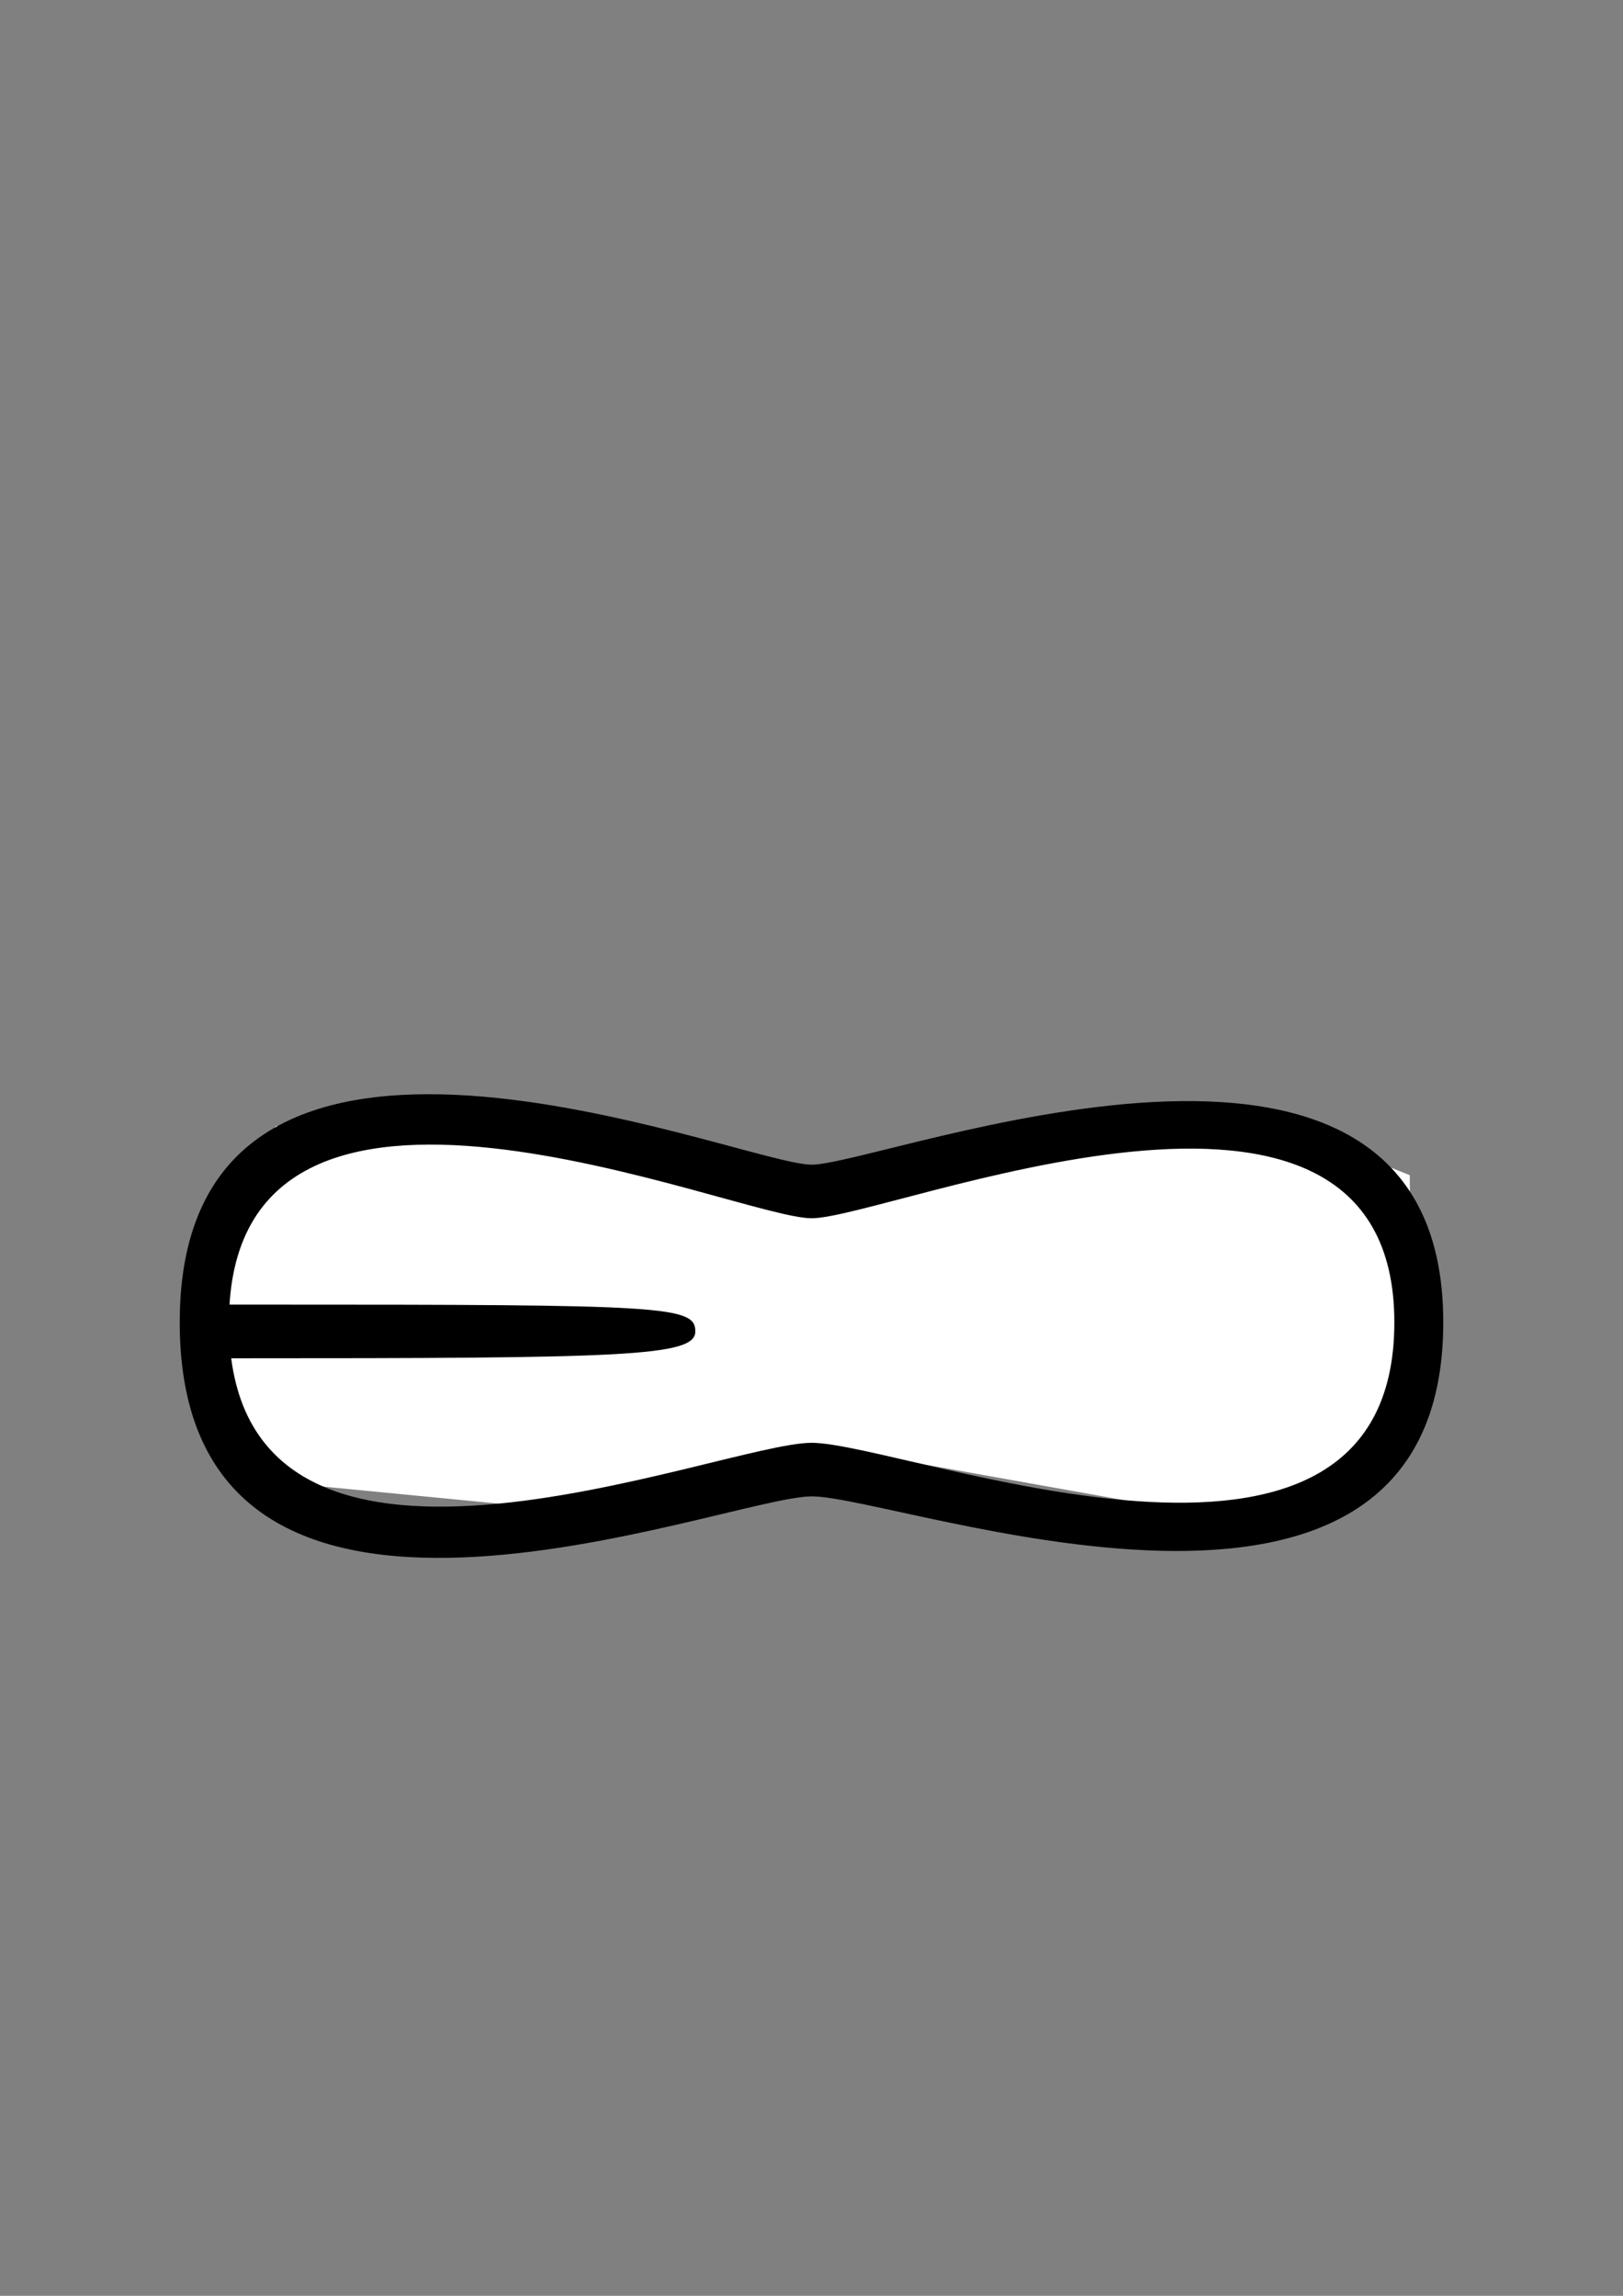 <?xml version="1.0" encoding="UTF-8" standalone="no"?>
<!-- Created with Inkscape (http://www.inkscape.org/) -->

<svg
   width="210mm"
   height="297mm"
   viewBox="0 0 210 297"
   version="1.1"
   id="svg8194"
   sodipodi:docname="721_mouth_teeth_i_worried.svg"
   inkscape:version="1.2-beta (1b65182ce9, 2022-04-05)"
   xmlns:inkscape="http://www.inkscape.org/namespaces/inkscape"
   xmlns:sodipodi="http://sodipodi.sourceforge.net/DTD/sodipodi-0.dtd"
   xmlns="http://www.w3.org/2000/svg"
   xmlns:svg="http://www.w3.org/2000/svg">
  <rect x="0" y="0" width="210" height="297" fill="#808080" stroke="none"/>
  <sodipodi:namedview
     id="namedview8196"
     pagecolor="#ffffff"
     bordercolor="#666666"
     borderopacity="1.0"
     inkscape:pageshadow="2"
     inkscape:pageopacity="0.0"
     inkscape:pagecheckerboard="0"
     inkscape:deskcolor="#d1d1d1"
     inkscape:document-units="mm"
     showgrid="false"
     inkscape:zoom="1.4142136"
     inkscape:cx="514.06663"
     inkscape:cy="645.23494"
     inkscape:window-width="1920"
     inkscape:window-height="991"
     inkscape:window-x="-9"
     inkscape:window-y="-9"
     inkscape:window-maximized="1"
     inkscape:current-layer="layer1"
     showguides="false" />
  <defs
     id="defs8191" />
  <g
     inkscape:label="Layer 1"
     inkscape:groupmode="layer"
     id="layer1">
    <path
       id="path9493"
       style="font-variation-settings:'wght' 50;fill:#ffffff;fill-opacity:1;stroke:none;stroke-width:0.175;stroke-linecap:round;paint-order:stroke fill markers"
       d="m 35.689,145.686 -8.989,11.599 0.533,26.062 5.372,8.077 37.06,3.596 34.79,-8.273 50.623,9.045 19.554,-4.293 8.04,-5.648 -0.263,-33.822 -16.787,-6.723 -29.494,0.27 -29.318,6.054 -39.001,-8.053 z"
       sodipodi:nodetypes="ccccccccccccccc" />
    <path
       id="path7945"
       style="font-variation-settings:'wdth' 100, 'wght' 900;fill:#000000;stroke-width:1.195;stroke-linecap:round;paint-order:stroke fill markers"
       d="m 28.642,168.774 v 6.942 h 1.867 v -5.2e-4 c 50.167,0.003 59.456,-0.205 59.46,-3.47 0.004,-3.304 -3.914,-3.479 -55.359,-3.472 -0.574,9e-5 -2.39,4e-4 -4.101,5.2e-4 v -5.2e-4 z" />
    <path
       id="path8463"
       style="font-variation-settings:'wdth' 100, 'wght' 900;fill:#000000;stroke-width:1.195;stroke-linecap:round;paint-order:stroke fill markers"
       d="m 105.013,150.671 c -9.11,0 -81.758,-30.631 -81.758,20.397 0,51.028 70.491,22.557 81.758,22.513 11.268,-0.044 81.732,26.312 81.732,-22.513 0,-48.825 -72.622,-20.397 -81.732,-20.397 z m 75.401,20.397 c 0,40.912 -63.506,15.583 -75.401,15.583 -11.895,0 -75.384,26.565 -75.384,-15.583 0,-42.148 65.59,-13.466 75.384,-13.466 9.794,0 75.401,-27.446 75.401,13.466 z"
       sodipodi:nodetypes="zzzzzzzzzz" />
  </g>
</svg>

